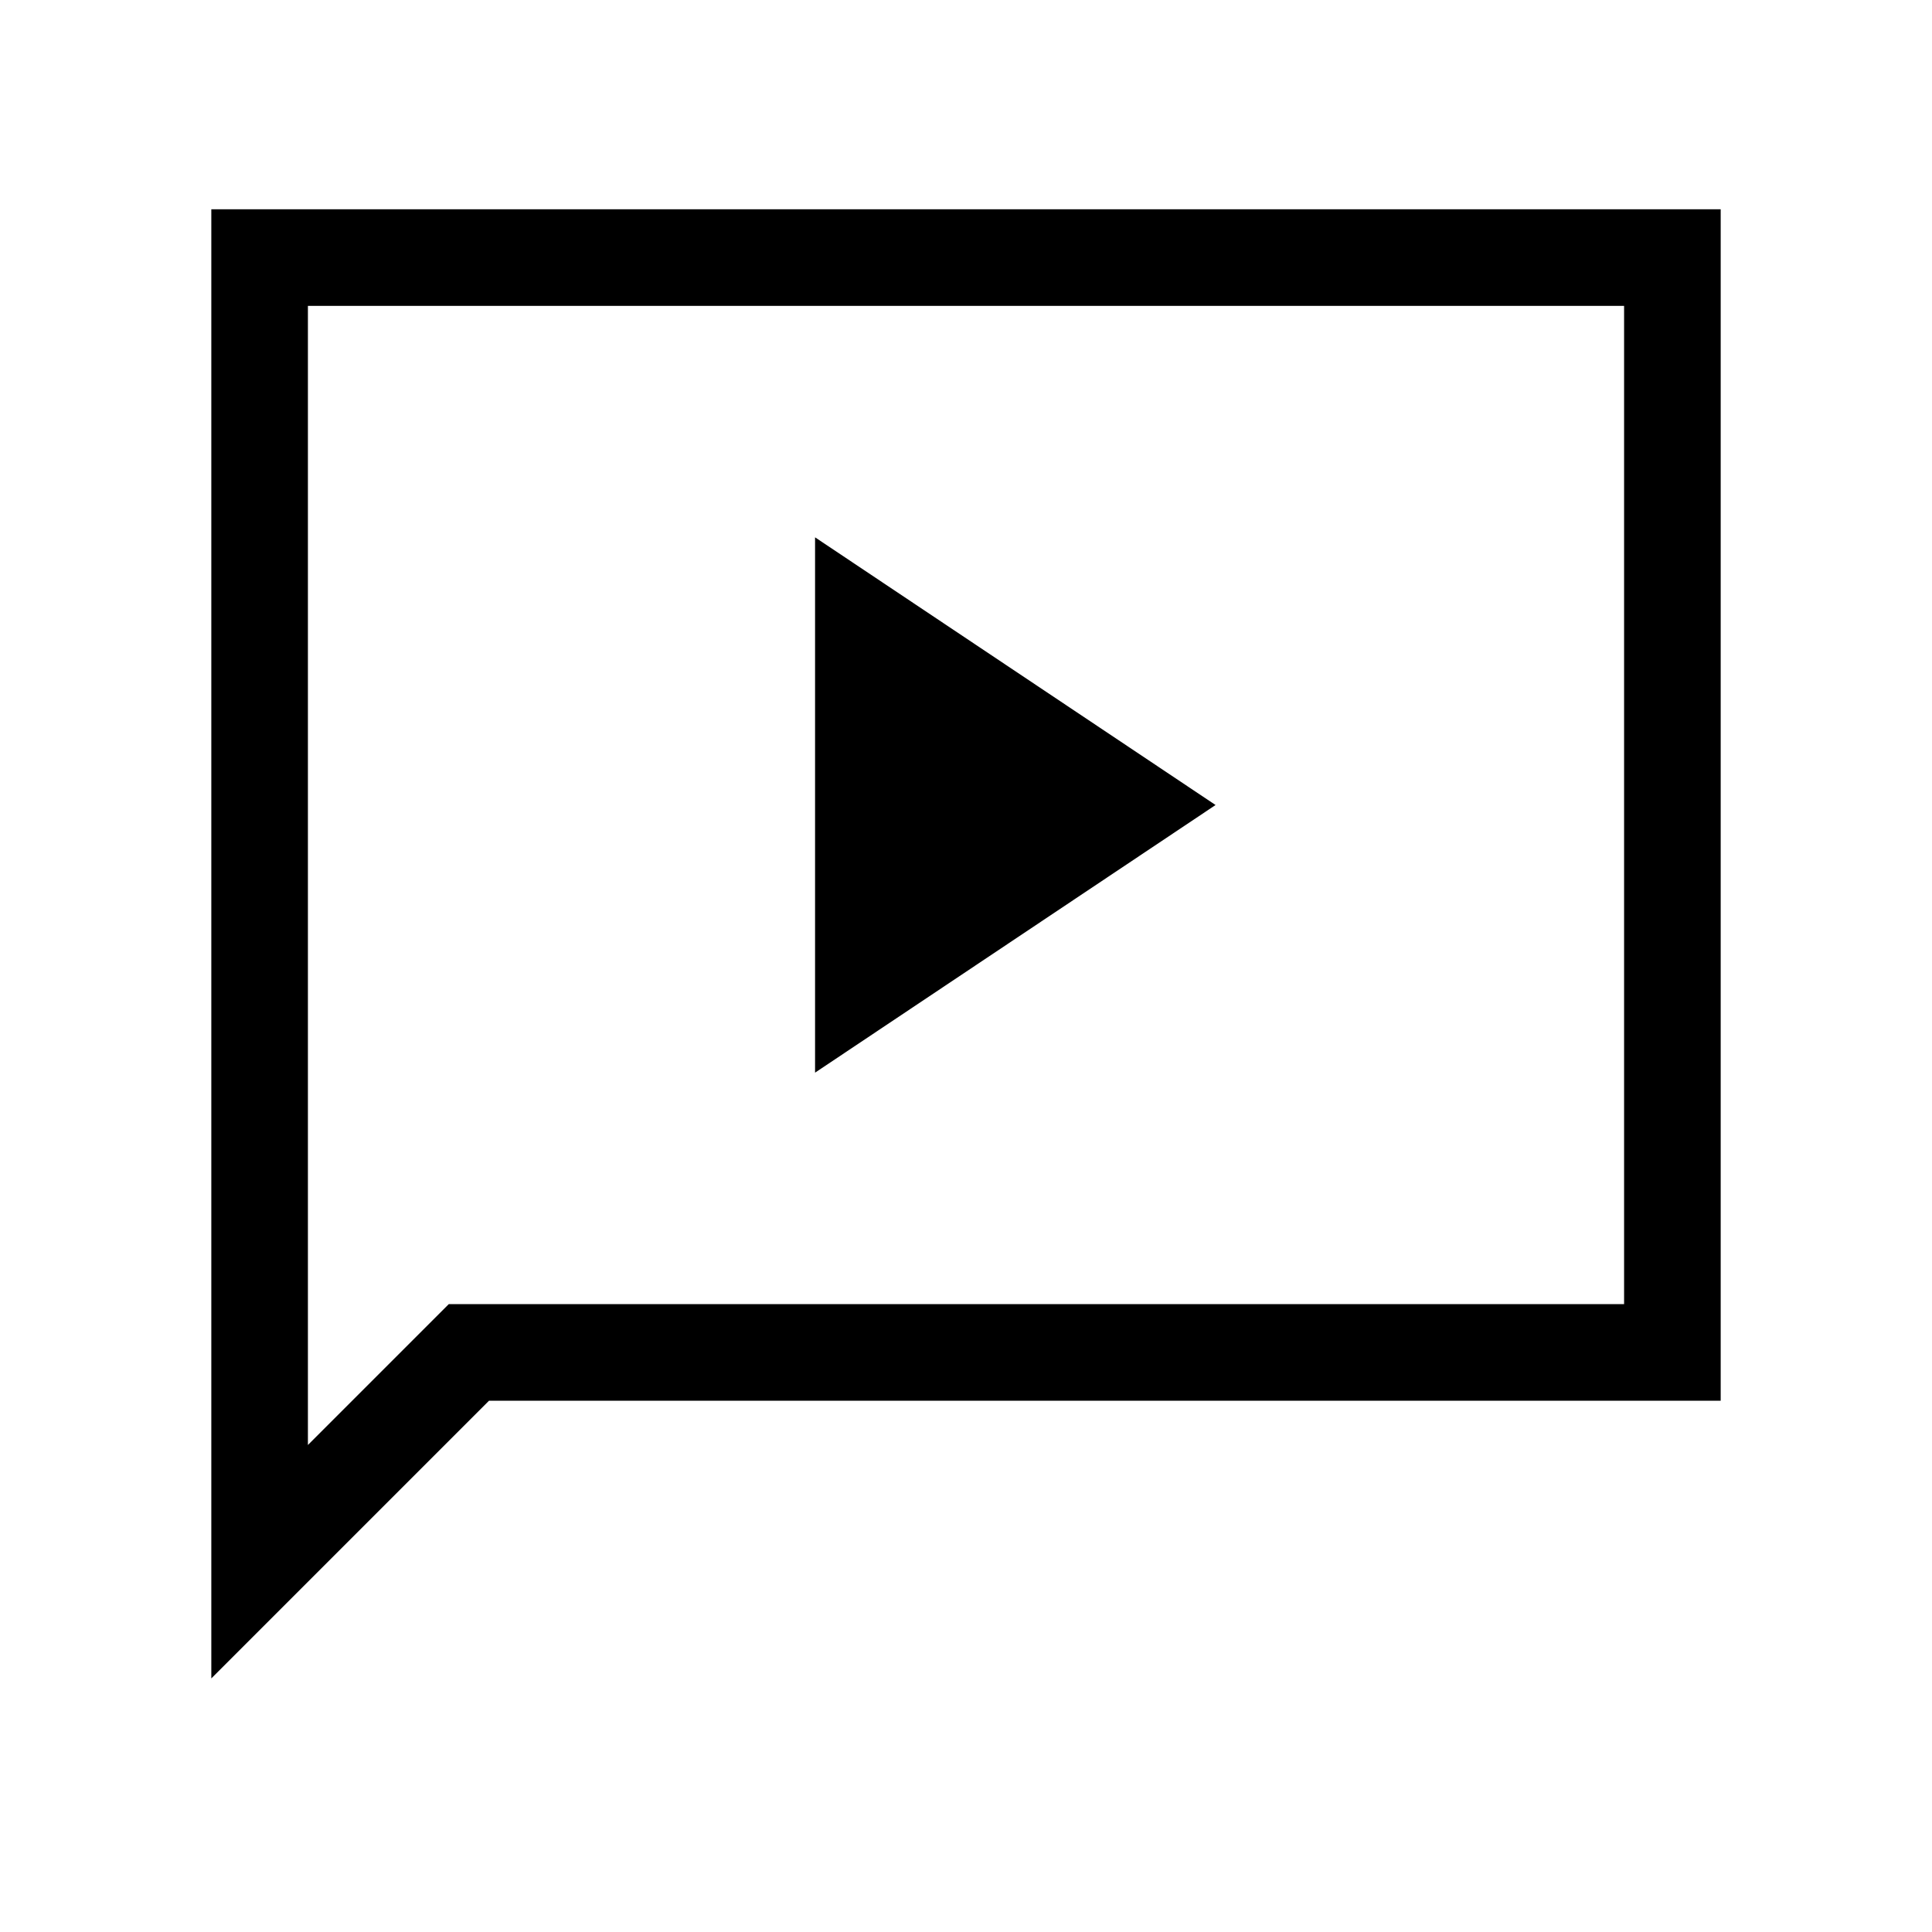 <svg xmlns="http://www.w3.org/2000/svg" height="40" width="40"><path d="m16.875 22.208 8.292-5.541-8.292-5.542ZM4.375 34.75V4.333h31.25V29h-25.5Zm2-4.833L9.292 27h24.333V6.333H6.375Zm0 0V6.333 27Z"/></svg>